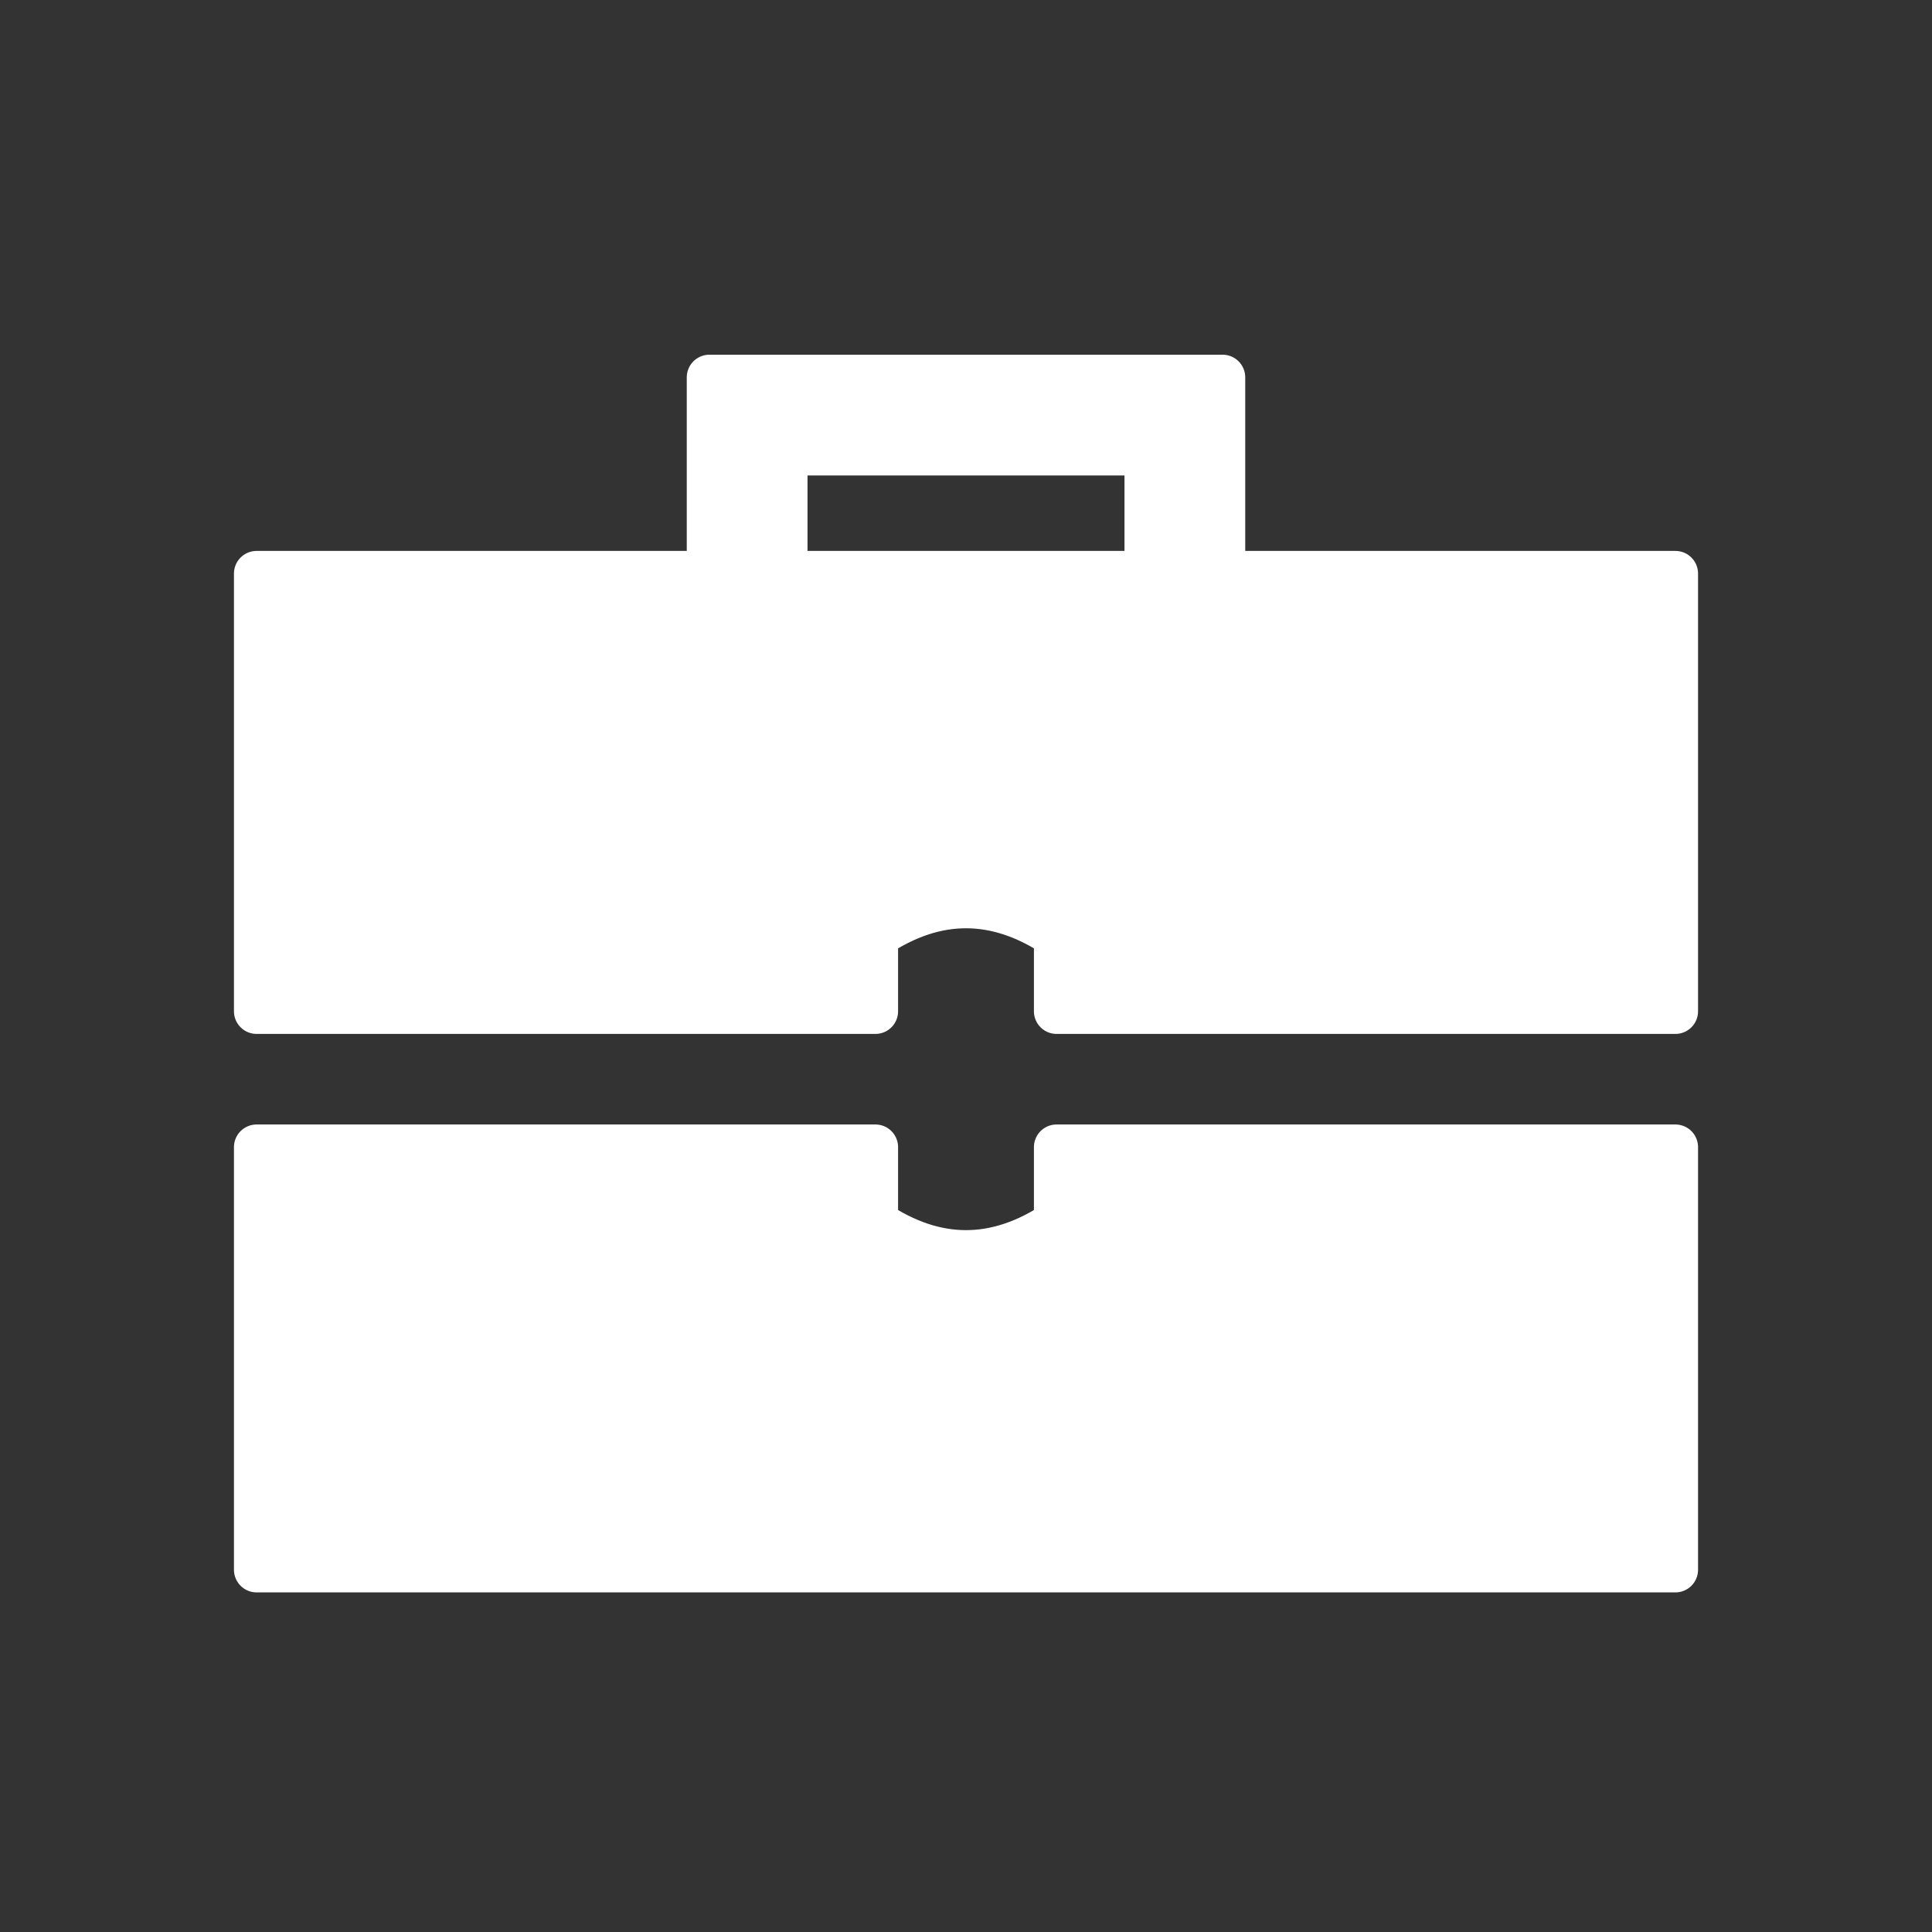 <svg xmlns="http://www.w3.org/2000/svg" viewBox="0 0 128 128" stroke="#fff" fill="#fff" fill-rule="evenodd" stroke-width="3" stroke-linejoin="round" fillrule="oddeven"><rect x="0" y="0" width="128" height="128" fill="#333333" stroke="none"/><path d="M58 76v5q6 4 12 0V76h41v28H17V76ZM76 38V30H52v8Zm5-13H47V38H17V67H58V62q6-4 12 0v5h41V38H81Z"/>
</svg>
